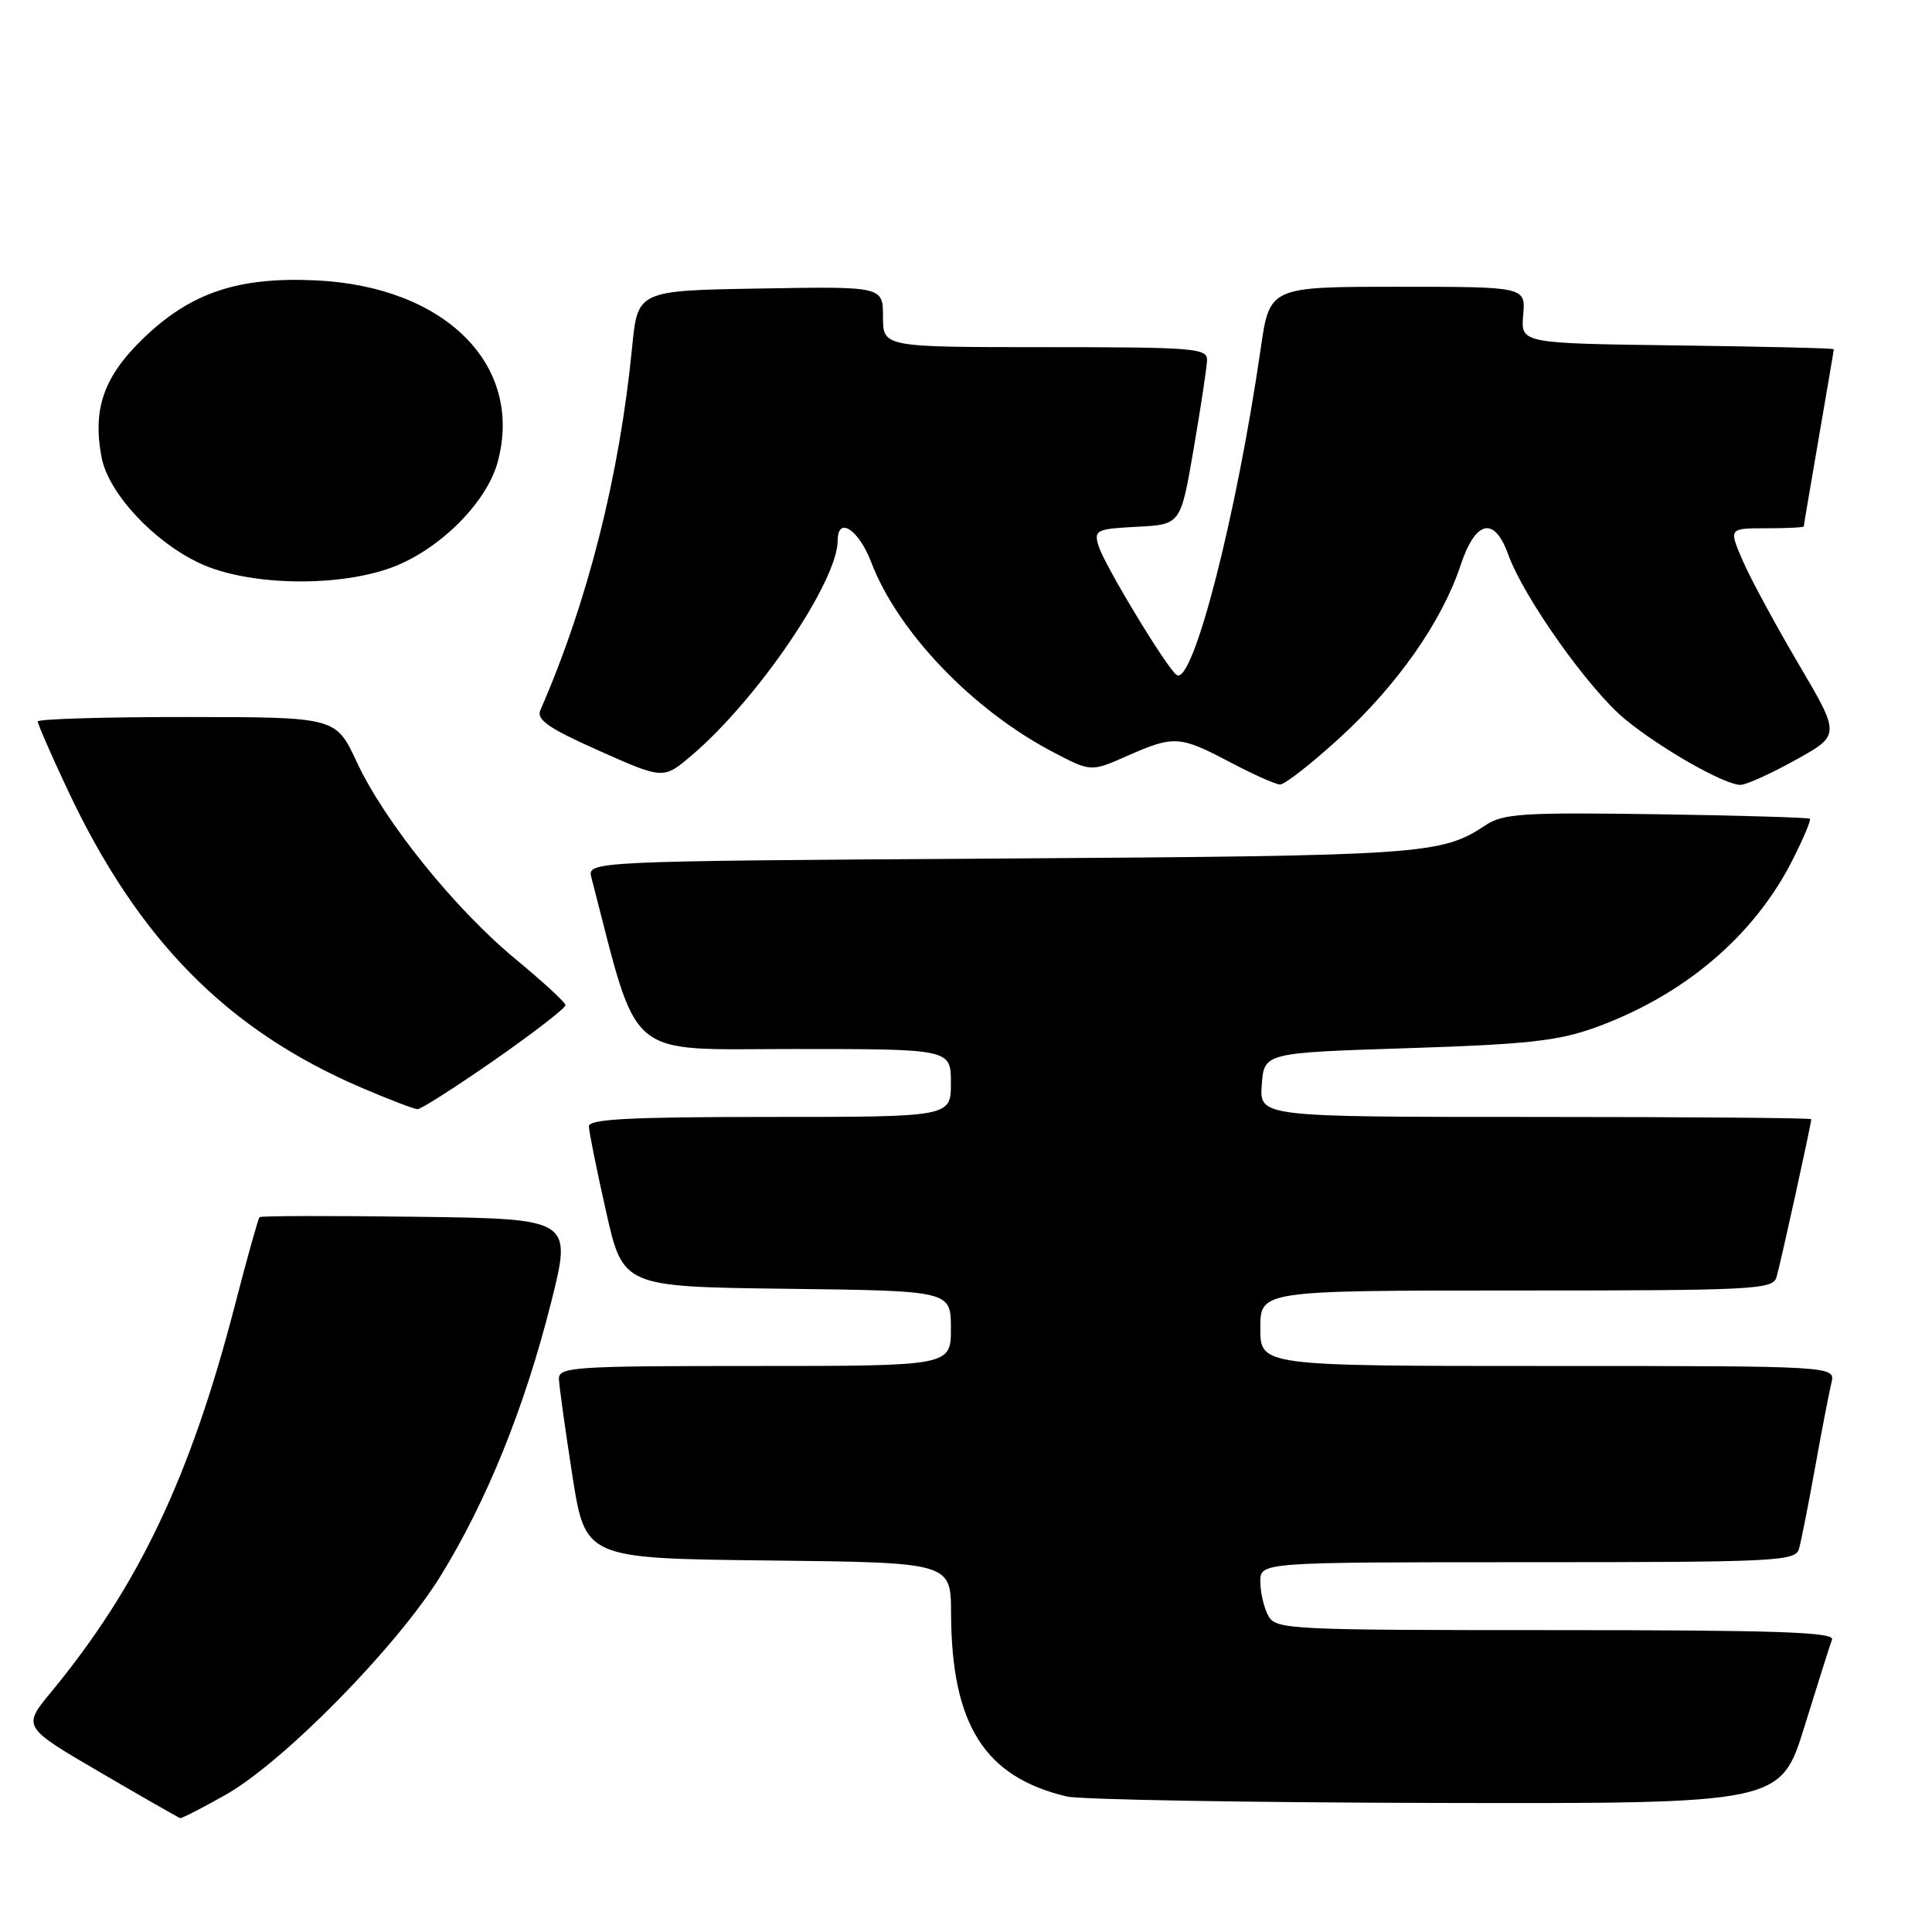 <?xml version="1.0" encoding="UTF-8" standalone="no"?>
<!DOCTYPE svg PUBLIC "-//W3C//DTD SVG 1.1//EN" "http://www.w3.org/Graphics/SVG/1.1/DTD/svg11.dtd" >
<svg xmlns="http://www.w3.org/2000/svg" xmlns:xlink="http://www.w3.org/1999/xlink" version="1.1" viewBox="0 0 256 256">
 <g >
 <path fill="currentColor"
d=" M 29.88 237.83 C 37.58 233.48 52.59 218.20 58.38 208.82 C 64.51 198.88 69.50 186.54 73.01 172.64 C 75.81 161.50 75.81 161.50 55.26 161.23 C 43.96 161.08 34.56 161.10 34.39 161.28 C 34.21 161.45 32.73 166.75 31.10 173.05 C 25.23 195.70 18.35 210.18 6.81 224.16 C 2.96 228.82 2.96 228.82 13.23 234.82 C 18.88 238.12 23.67 240.86 23.88 240.91 C 24.09 240.96 26.79 239.57 29.88 237.83 Z  M 239.11 228.75 C 240.86 223.11 242.49 217.94 242.75 217.25 C 243.12 216.26 235.38 216.00 206.14 216.00 C 170.51 216.00 169.03 215.92 168.04 214.07 C 167.47 213.00 167.00 210.98 167.00 209.57 C 167.00 207.00 167.00 207.00 202.43 207.00 C 235.32 207.00 237.90 206.87 238.37 205.25 C 238.65 204.29 239.61 199.45 240.50 194.50 C 241.39 189.55 242.37 184.49 242.67 183.25 C 243.22 181.00 243.22 181.00 205.11 181.00 C 167.00 181.00 167.00 181.00 167.00 176.00 C 167.00 171.00 167.00 171.00 200.93 171.00 C 232.38 171.00 234.90 170.87 235.39 169.25 C 235.90 167.59 240.00 148.92 240.00 148.30 C 240.00 148.13 223.55 148.00 203.44 148.00 C 166.89 148.00 166.89 148.00 167.19 143.75 C 167.50 139.50 167.50 139.50 186.50 138.89 C 202.40 138.38 206.47 137.93 211.42 136.14 C 223.16 131.88 232.43 124.01 237.50 113.99 C 238.95 111.14 239.99 108.66 239.82 108.49 C 239.64 108.33 230.50 108.05 219.50 107.89 C 201.85 107.63 199.19 107.80 196.87 109.33 C 190.96 113.25 188.84 113.39 132.65 113.76 C 77.80 114.11 77.80 114.11 78.37 116.31 C 84.75 140.87 82.54 139.00 105.22 139.00 C 126.00 139.00 126.00 139.00 126.00 143.50 C 126.00 148.00 126.00 148.00 102.00 148.00 C 83.45 148.00 78.01 148.28 78.03 149.25 C 78.04 149.94 79.06 155.00 80.30 160.50 C 82.55 170.50 82.55 170.50 104.27 170.77 C 126.00 171.04 126.00 171.04 126.00 176.02 C 126.00 181.00 126.00 181.00 100.00 181.00 C 75.88 181.00 74.00 181.13 74.06 182.75 C 74.10 183.71 74.90 189.45 75.84 195.50 C 77.56 206.50 77.56 206.50 101.78 206.77 C 126.00 207.04 126.00 207.04 126.02 213.77 C 126.08 228.52 130.44 235.45 141.34 238.04 C 143.08 238.46 165.07 238.84 190.22 238.90 C 235.94 239.00 235.94 239.00 239.11 228.75 Z  M 65.57 140.43 C 70.76 136.81 74.97 133.55 74.93 133.18 C 74.90 132.80 71.92 130.07 68.33 127.10 C 60.28 120.45 50.95 108.88 47.27 100.96 C 44.50 95.02 44.50 95.02 24.75 95.01 C 13.89 95.00 5.00 95.27 5.00 95.60 C 5.00 95.93 6.74 99.93 8.87 104.47 C 18.27 124.53 30.08 136.51 48.00 144.17 C 51.58 145.70 54.87 146.96 55.32 146.97 C 55.77 146.99 60.38 144.04 65.57 140.43 Z  M 177.54 97.75 C 185.16 90.77 191.06 82.35 193.52 74.94 C 195.53 68.89 198.00 68.34 199.87 73.53 C 201.93 79.22 210.60 91.43 215.35 95.32 C 220.13 99.24 228.51 104.00 230.63 104.00 C 231.37 104.00 234.64 102.52 237.92 100.70 C 243.87 97.40 243.87 97.40 238.30 87.95 C 235.24 82.75 231.91 76.59 230.90 74.25 C 229.07 70.00 229.07 70.00 234.04 70.00 C 236.77 70.00 239.00 69.89 239.01 69.75 C 239.01 69.61 239.91 64.33 241.00 58.00 C 242.09 51.67 242.99 46.40 242.99 46.27 C 243.00 46.14 233.66 45.92 222.25 45.77 C 201.51 45.50 201.51 45.50 201.83 41.75 C 202.15 38.00 202.15 38.00 185.19 38.00 C 168.23 38.00 168.23 38.00 167.04 46.25 C 163.83 68.44 158.08 90.78 155.93 89.45 C 154.70 88.69 146.30 74.82 145.55 72.30 C 144.94 70.24 145.25 70.08 150.68 69.80 C 156.45 69.50 156.45 69.50 158.16 59.50 C 159.11 54.00 159.90 48.71 159.94 47.75 C 160.00 46.14 158.33 46.00 138.50 46.00 C 117.00 46.00 117.00 46.00 117.00 41.98 C 117.00 37.95 117.00 37.95 100.75 38.23 C 84.50 38.50 84.50 38.50 83.76 46.00 C 82.09 63.06 77.88 79.72 71.60 94.10 C 71.05 95.36 72.67 96.49 79.41 99.49 C 87.92 103.28 87.92 103.28 91.71 100.04 C 100.45 92.58 111.00 77.02 111.00 71.61 C 111.00 68.33 113.78 70.15 115.45 74.52 C 118.97 83.73 128.87 94.07 139.51 99.64 C 144.56 102.29 144.56 102.29 149.41 100.14 C 155.55 97.43 156.33 97.48 163.00 101.00 C 166.03 102.60 169.00 103.93 169.61 103.95 C 170.21 103.98 173.78 101.19 177.54 97.75 Z  M 51.45 75.36 C 57.91 73.16 64.47 66.74 65.96 61.17 C 69.40 48.33 58.95 37.94 41.82 37.15 C 31.51 36.67 25.24 38.79 18.95 44.87 C 13.75 49.91 12.25 54.18 13.45 60.56 C 14.34 65.31 20.31 71.76 26.50 74.65 C 32.68 77.53 44.13 77.86 51.45 75.36 Z "/>
</g>
</svg>